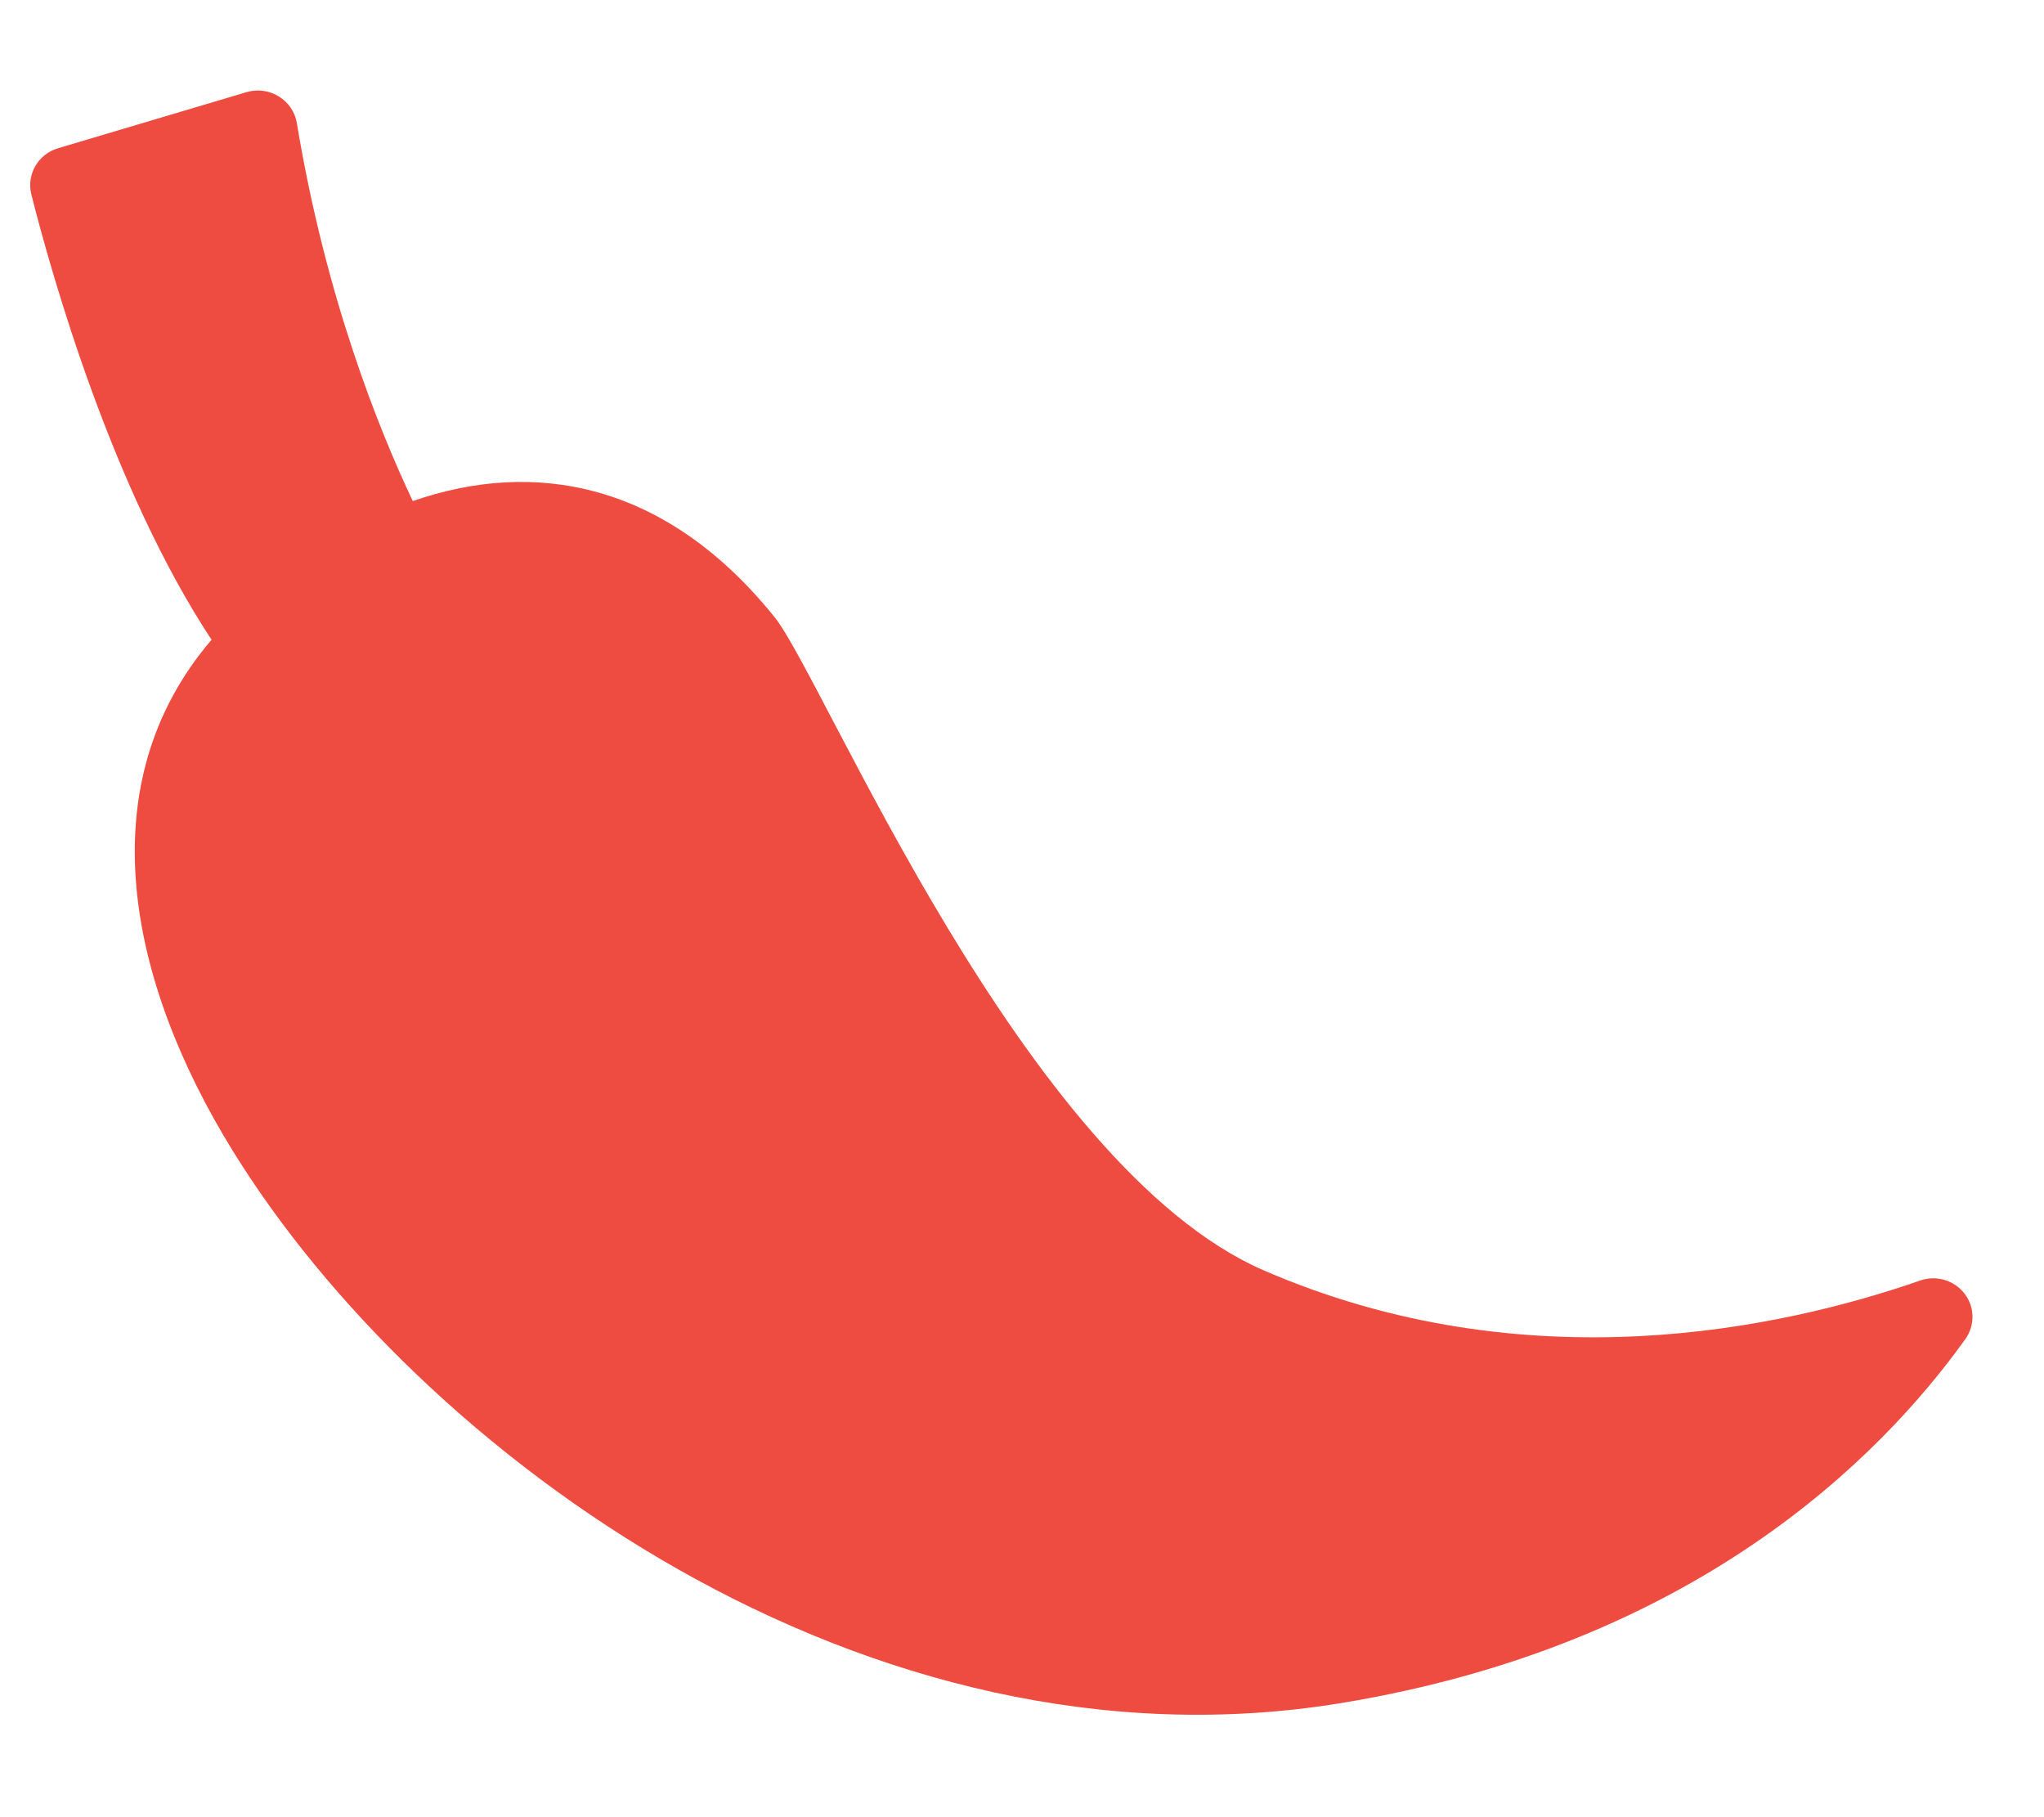 <?xml version="1.0" encoding="UTF-8"?>
<svg width="18px" height="16px" viewBox="0 0 18 16" version="1.1" xmlns="http://www.w3.org/2000/svg" xmlns:xlink="http://www.w3.org/1999/xlink">
    <!-- Generator: sketchtool 45.2 (43514) - http://www.bohemiancoding.com/sketch -->
    <title>5256ACA9-F96D-48A3-9F28-3E353BDBE6B9</title>
    <desc>Created with sketchtool.</desc>
    <defs></defs>
    <g id="Page-1" stroke="none" stroke-width="1" fill="none" fill-rule="evenodd">
        <g id="Detail-view-2" transform="translate(-31, -334)" fill-rule="nonzero" fill="#EE4C40">
            <g id="Group-20" transform="translate(14, 264)">
                <g id="Group-18" transform="translate(17.266, 70)">
                    <g id="Group" transform="translate(0, 0.797)">
                        <path d="M16.858,0.508 L15.198,0.014 C15.102,-0.014 14.999,-2.38674192e-05 14.915,0.052 C14.83,0.104 14.772,0.189 14.756,0.286 C14.504,1.81 14.04,2.971 13.735,3.615 C12.677,3.247 11.515,3.436 10.548,4.638 C10.113,5.179 8.36,9.47 6.24,10.389 C3.928,11.391 1.678,10.901 0.461,10.478 C0.319,10.428 0.161,10.475 0.07,10.593 C-0.021,10.71 -0.024,10.873 0.063,10.994 C0.813,12.041 2.45,13.685 5.552,14.197 C9.749,14.891 13.683,11.99 15.322,9.333 C16.239,7.847 16.603,6.117 15.507,4.836 C16.379,3.513 16.908,1.65 17.094,0.915 C17.138,0.739 17.035,0.56 16.858,0.508 Z" id="XMLID_1303_" transform="translate(8.552, 7.151) scale(-1, 1) translate(-8.552, -7.151) "></path>
                    </g>
                </g>
            </g>
        </g>
    </g>
</svg>